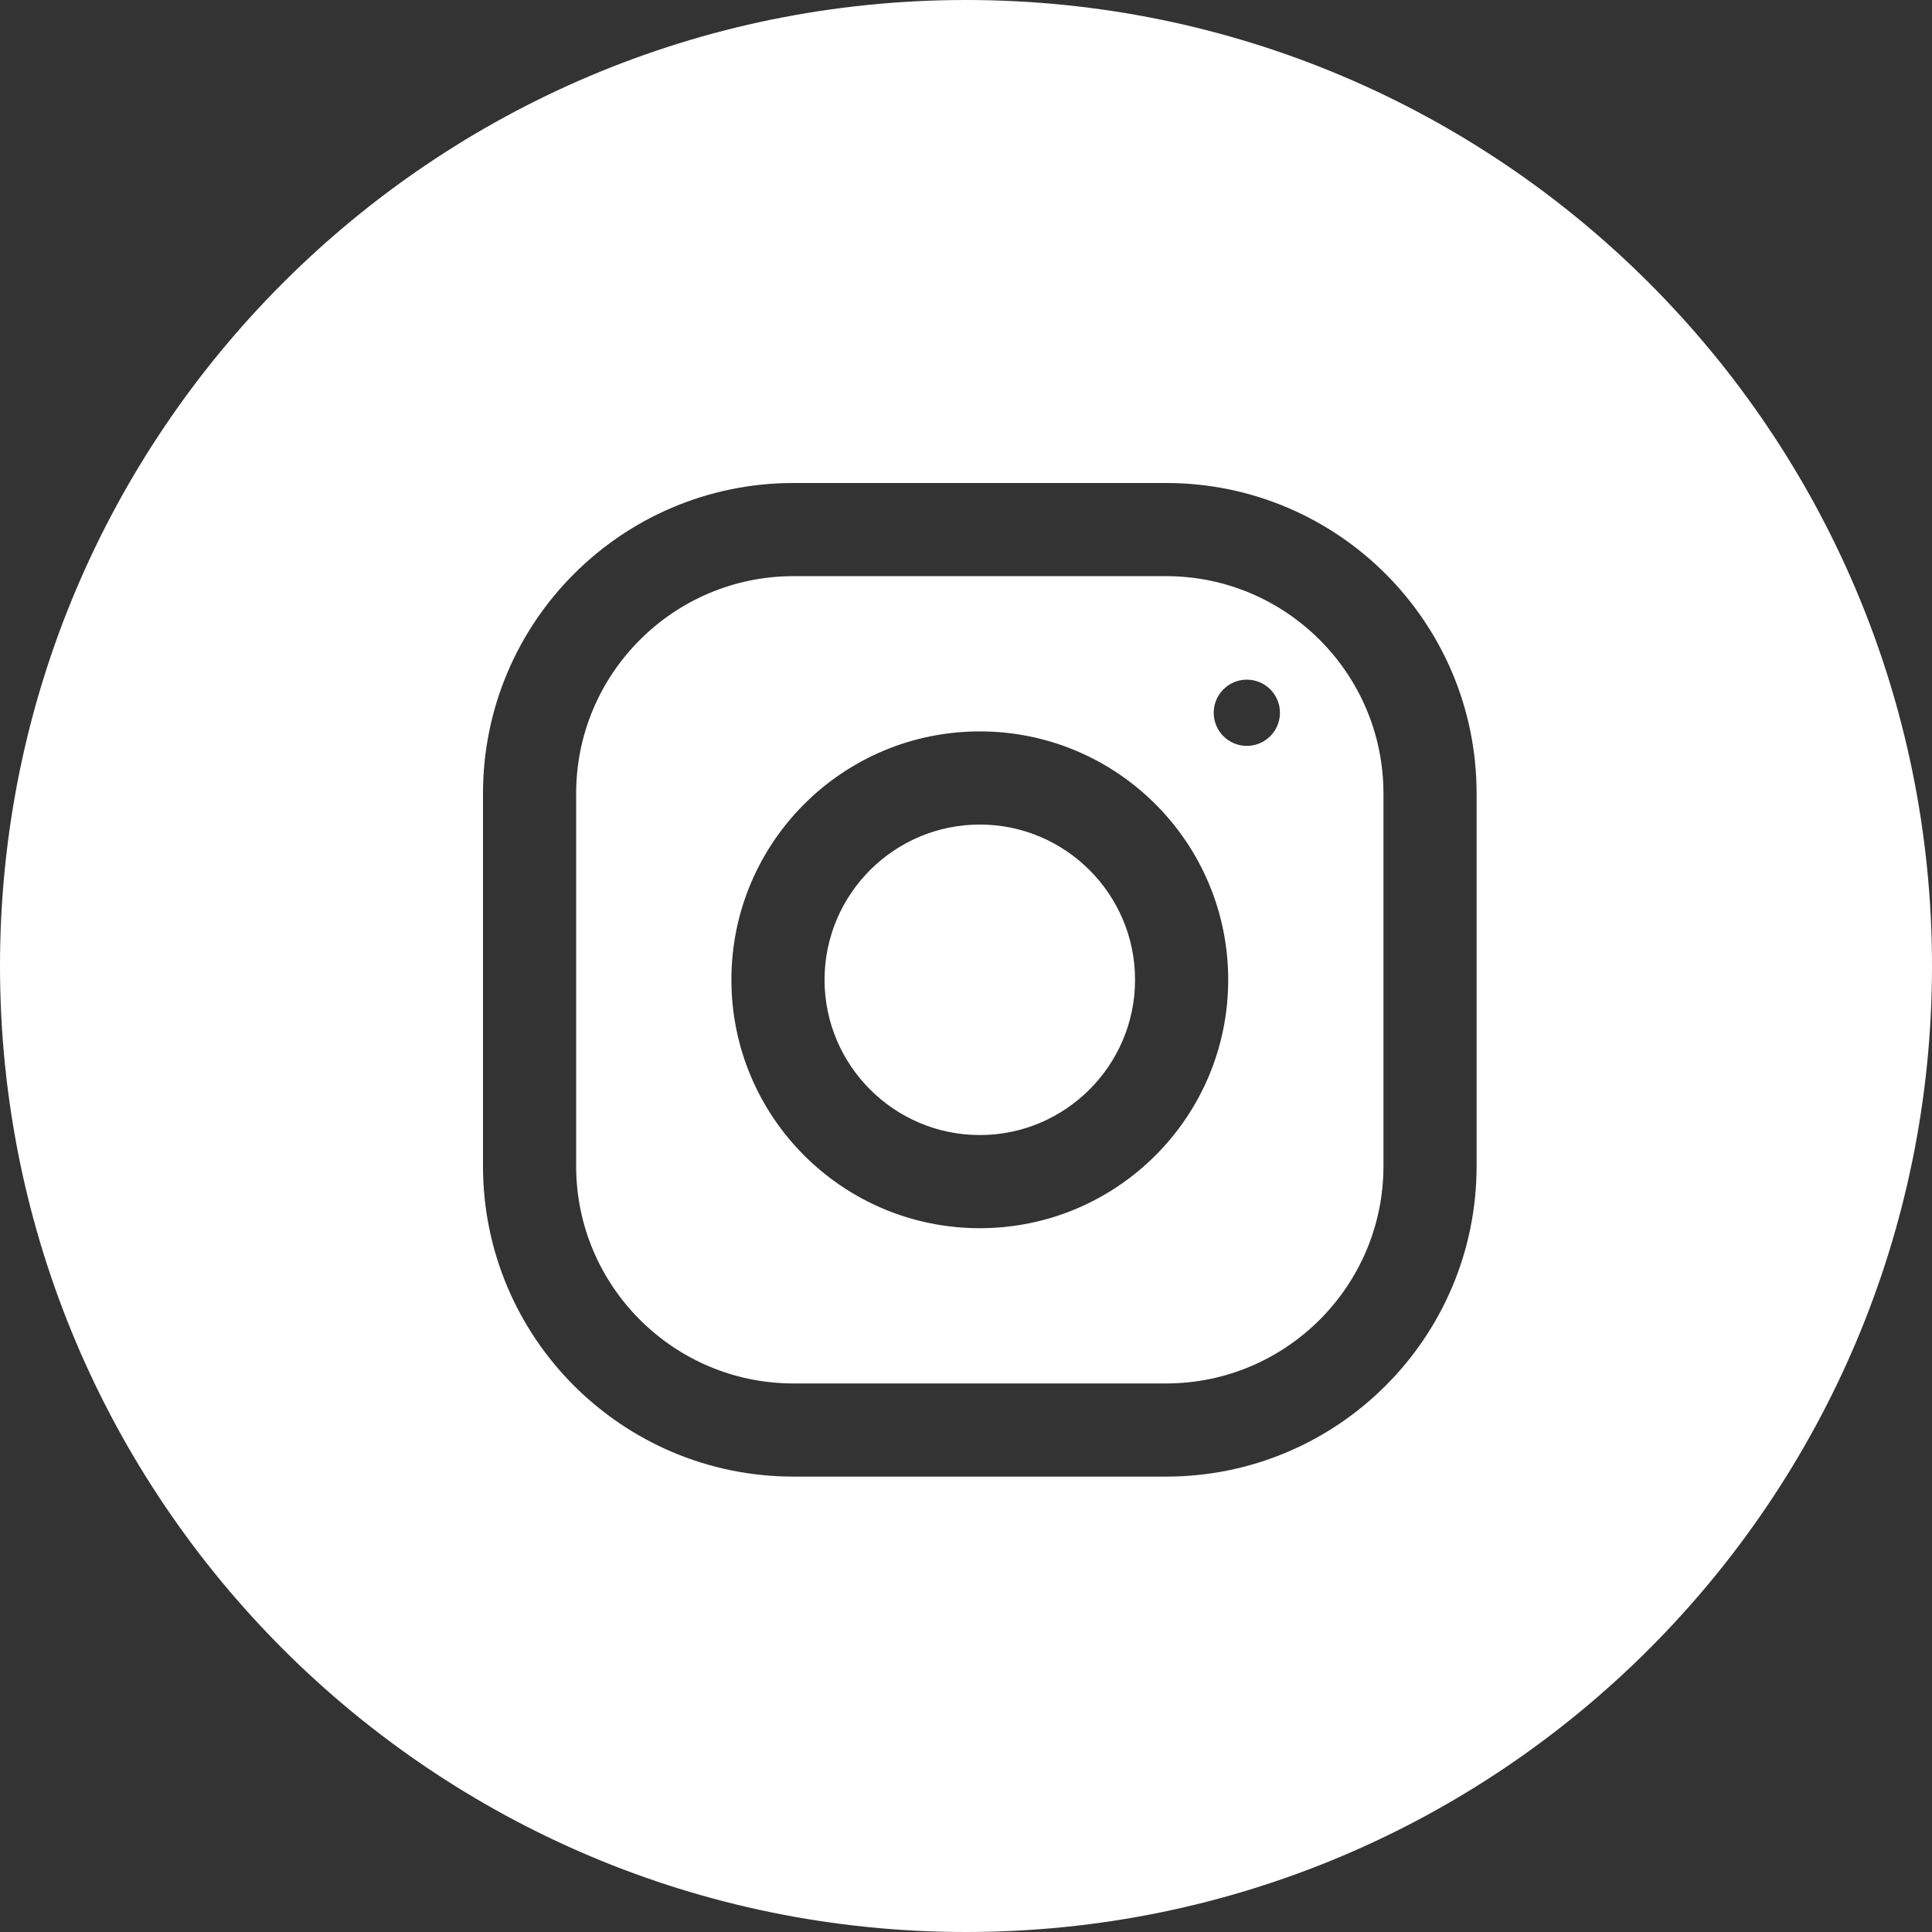 <?xml version="1.0" encoding="UTF-8"?>
<svg width="28px" height="28px" viewBox="0 0 28 28" version="1.1" xmlns="http://www.w3.org/2000/svg" xmlns:xlink="http://www.w3.org/1999/xlink">
    <rect x="0" y="0" width="28" height="28" fill="#333333" stroke="none"/>
    <title>28A83341-8AD2-46CC-BA29-81BAA22D0089</title>
    <g id="Design-Email" stroke="none" stroke-width="1" fill="none" fill-rule="evenodd">
        <g id="EMAIL-MARKETING" transform="translate(-262, -1456)" fill="#FFFFFF" fill-rule="nonzero">
            <g id="Group-2" transform="translate(214, 1456)">
                <path d="M62,0 C69.732,0 76,6.268 76,14 C76,21.732 69.732,28 62,28 C54.268,28 48,21.732 48,14 C48,6.268 54.268,0 62,0 Z M64.9,7 L59.5,7 C57.015,7 55,9.015 55,11.5 L55,16.9 C55,19.385 57.015,21.4 59.5,21.4 L64.9,21.4 C67.385,21.4 69.4,19.385 69.4,16.9 L69.4,11.5 C69.4,9.015 67.385,7 64.9,7 Z M64.9,8.35 C66.637,8.35 68.05,9.763 68.05,11.5 L68.05,16.9 C68.05,18.637 66.637,20.05 64.9,20.05 L59.5,20.05 C57.763,20.05 56.35,18.637 56.35,16.9 L56.35,11.5 C56.35,9.763 57.763,8.35 59.5,8.35 L64.9,8.35 Z M62.2,10.6 C60.212,10.6 58.6,12.212 58.6,14.2 C58.6,16.188 60.212,17.8 62.2,17.8 C64.188,17.8 65.8,16.188 65.8,14.2 C65.8,12.212 64.188,10.6 62.2,10.6 Z M62.2,11.95 C63.44,11.95 64.45,12.959 64.45,14.2 C64.45,15.44 63.44,16.45 62.2,16.45 C60.96,16.45 59.95,15.44 59.95,14.2 C59.95,12.959 60.96,11.95 62.2,11.95 Z M66.07,9.85 C65.805,9.85 65.59,10.065 65.59,10.33 C65.59,10.595 65.805,10.81 66.07,10.81 C66.335,10.81 66.55,10.595 66.55,10.33 C66.55,10.065 66.335,9.85 66.07,9.85 Z" id="Instagram"></path>
            </g>
        </g>
    </g>
</svg>